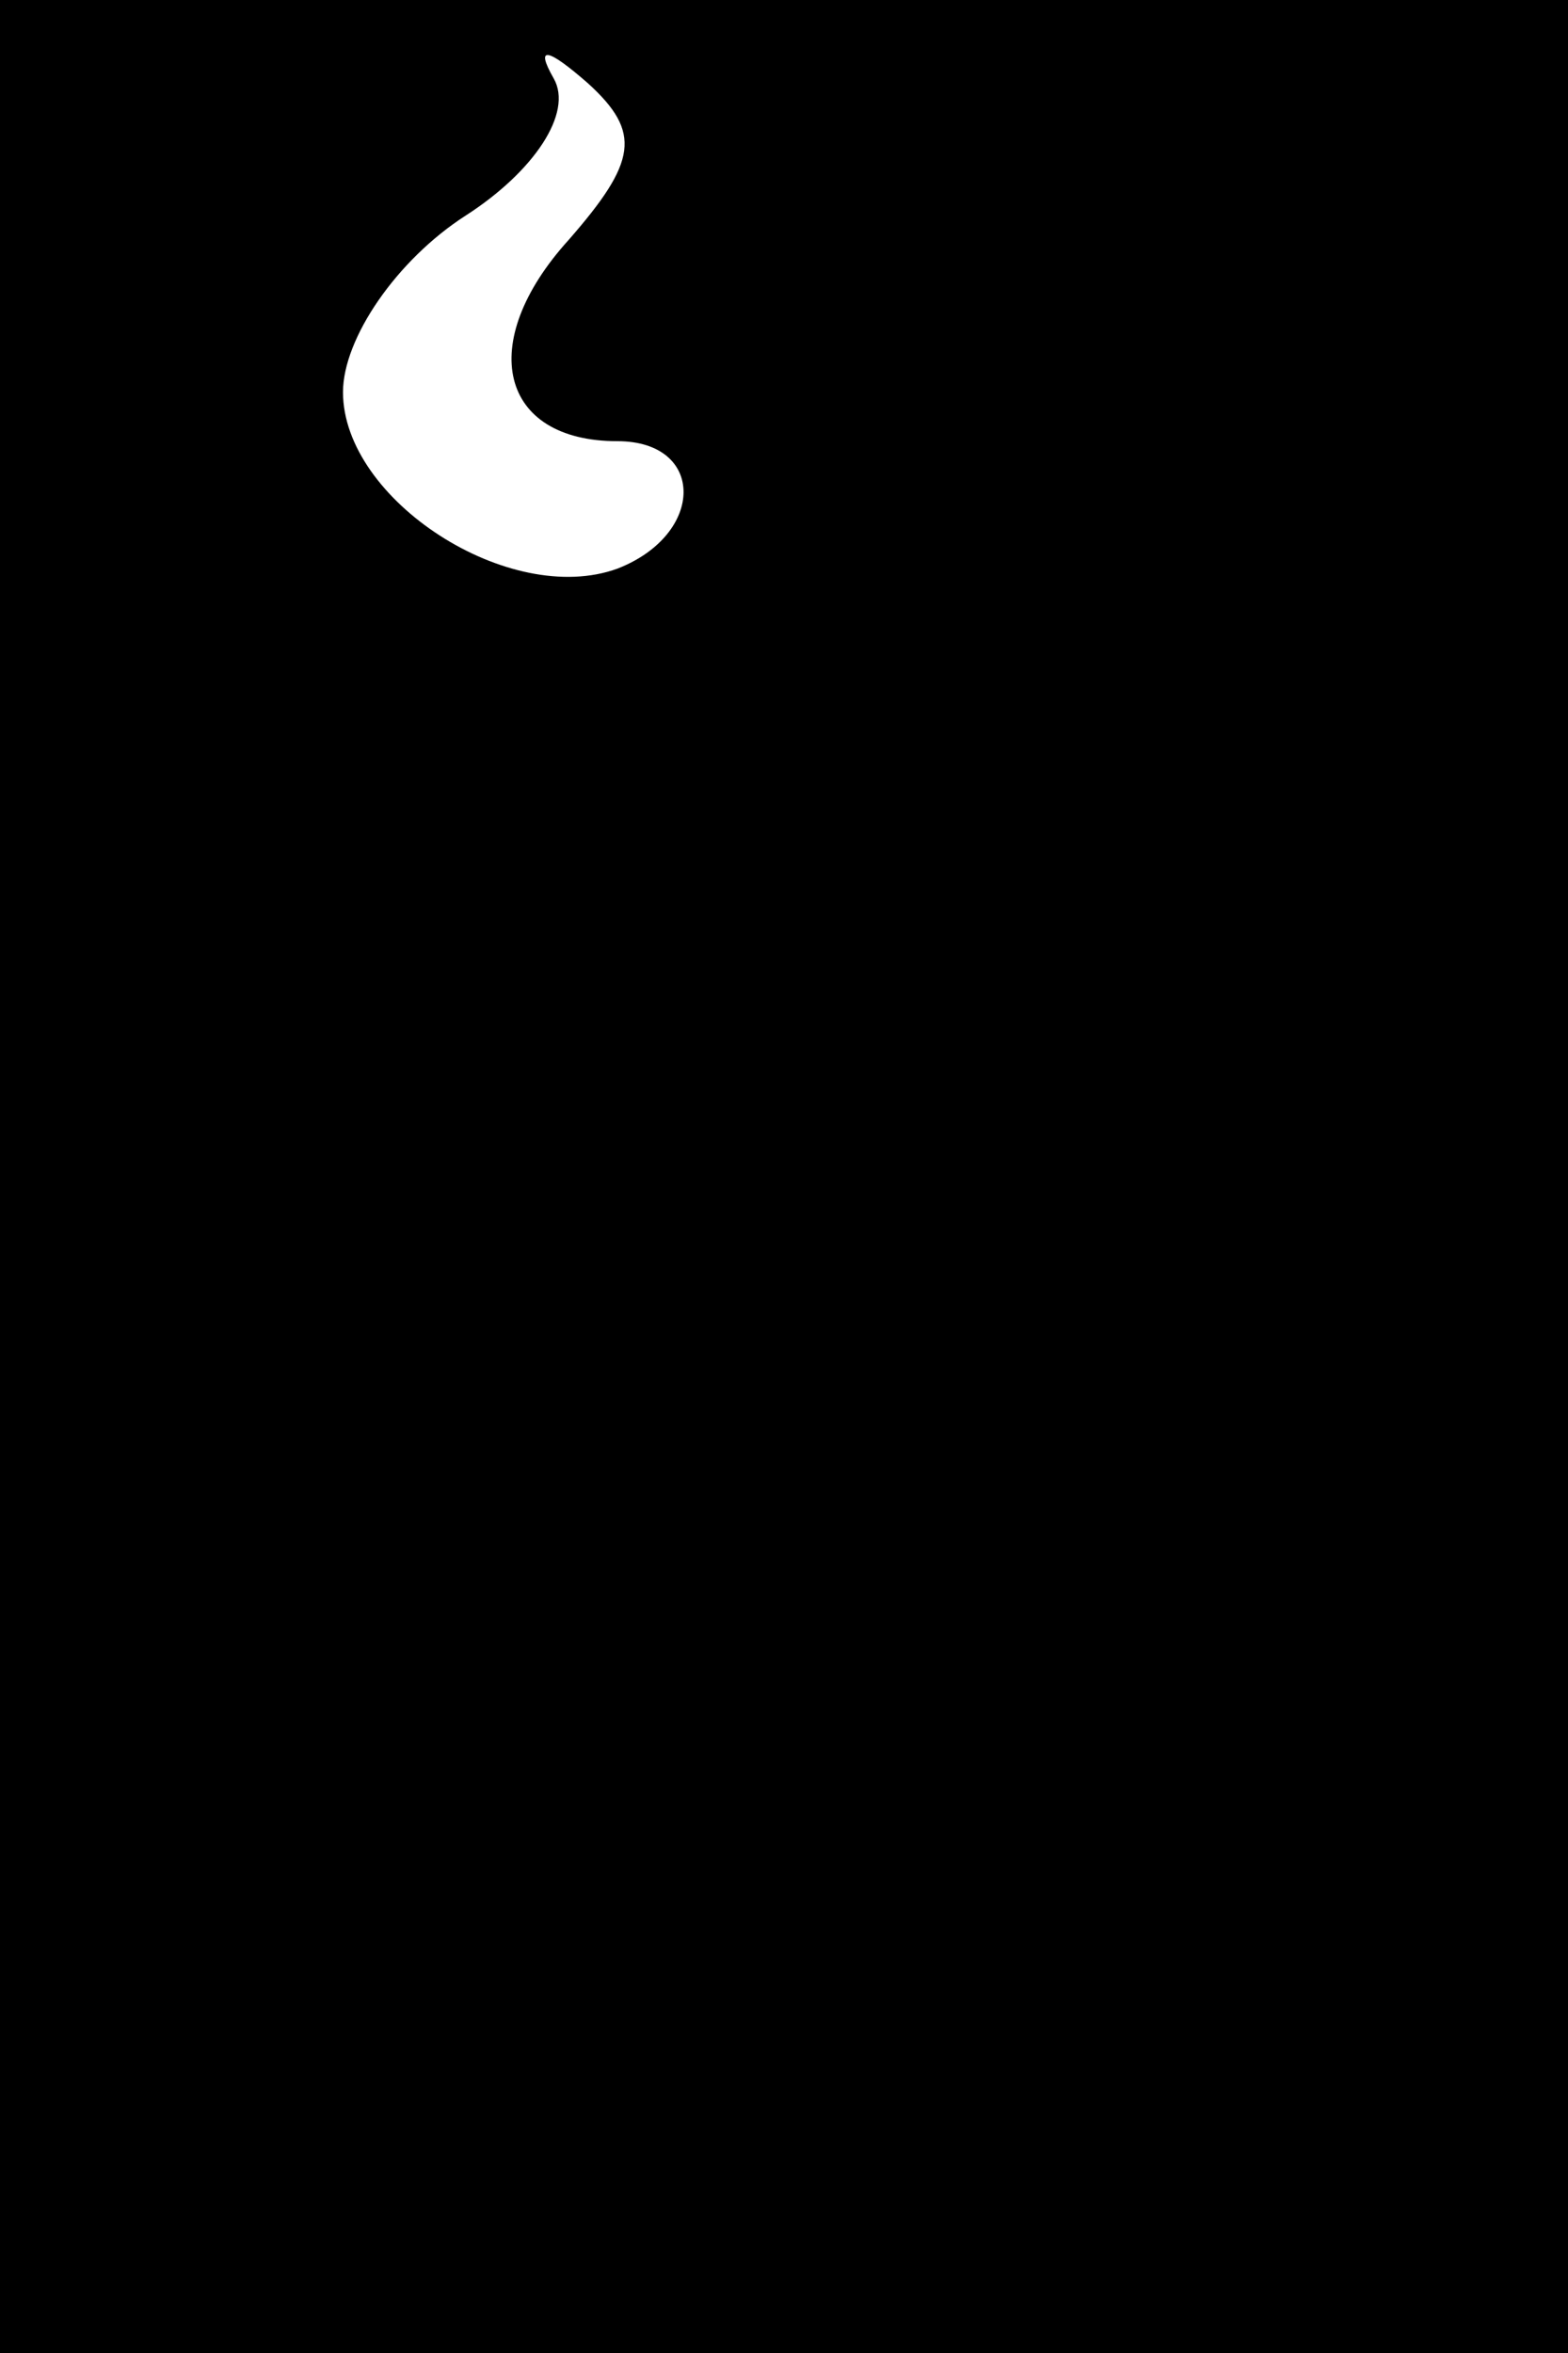 <?xml version="1.0" standalone="no"?>
<!DOCTYPE svg PUBLIC "-//W3C//DTD SVG 20010904//EN"
 "http://www.w3.org/TR/2001/REC-SVG-20010904/DTD/svg10.dtd">
<svg version="1.0" xmlns="http://www.w3.org/2000/svg"
 width="32pt" height="48pt" viewBox="0 0 32 48"
 preserveAspectRatio="xMidYMid meet">
<rect x="0" y="0" width="32" height="48" fill="#808080" stroke="none"/>
<g transform="translate(0,48) scale(0.1,-0.1)"
fill="#000000" stroke="none">
<path fill="#000000" stroke="none" d="M0 240 l0 -240 160 0 160 0 0 240 0
240 -160 0 -160 0 0 -240z"/>
<path fill="#ffffff" stroke="none" d="M116 431 c-19 -21 -14 -41 10 -41 18 0
18 -19 0 -26 -22 -8 -56 14 -56 36 0 11 11 27 25 36 14 9 22 21 18 28 -4 7 -1
6 7 -1 11 -10 10 -16 -4 -32z"/>
</g>
</svg>
